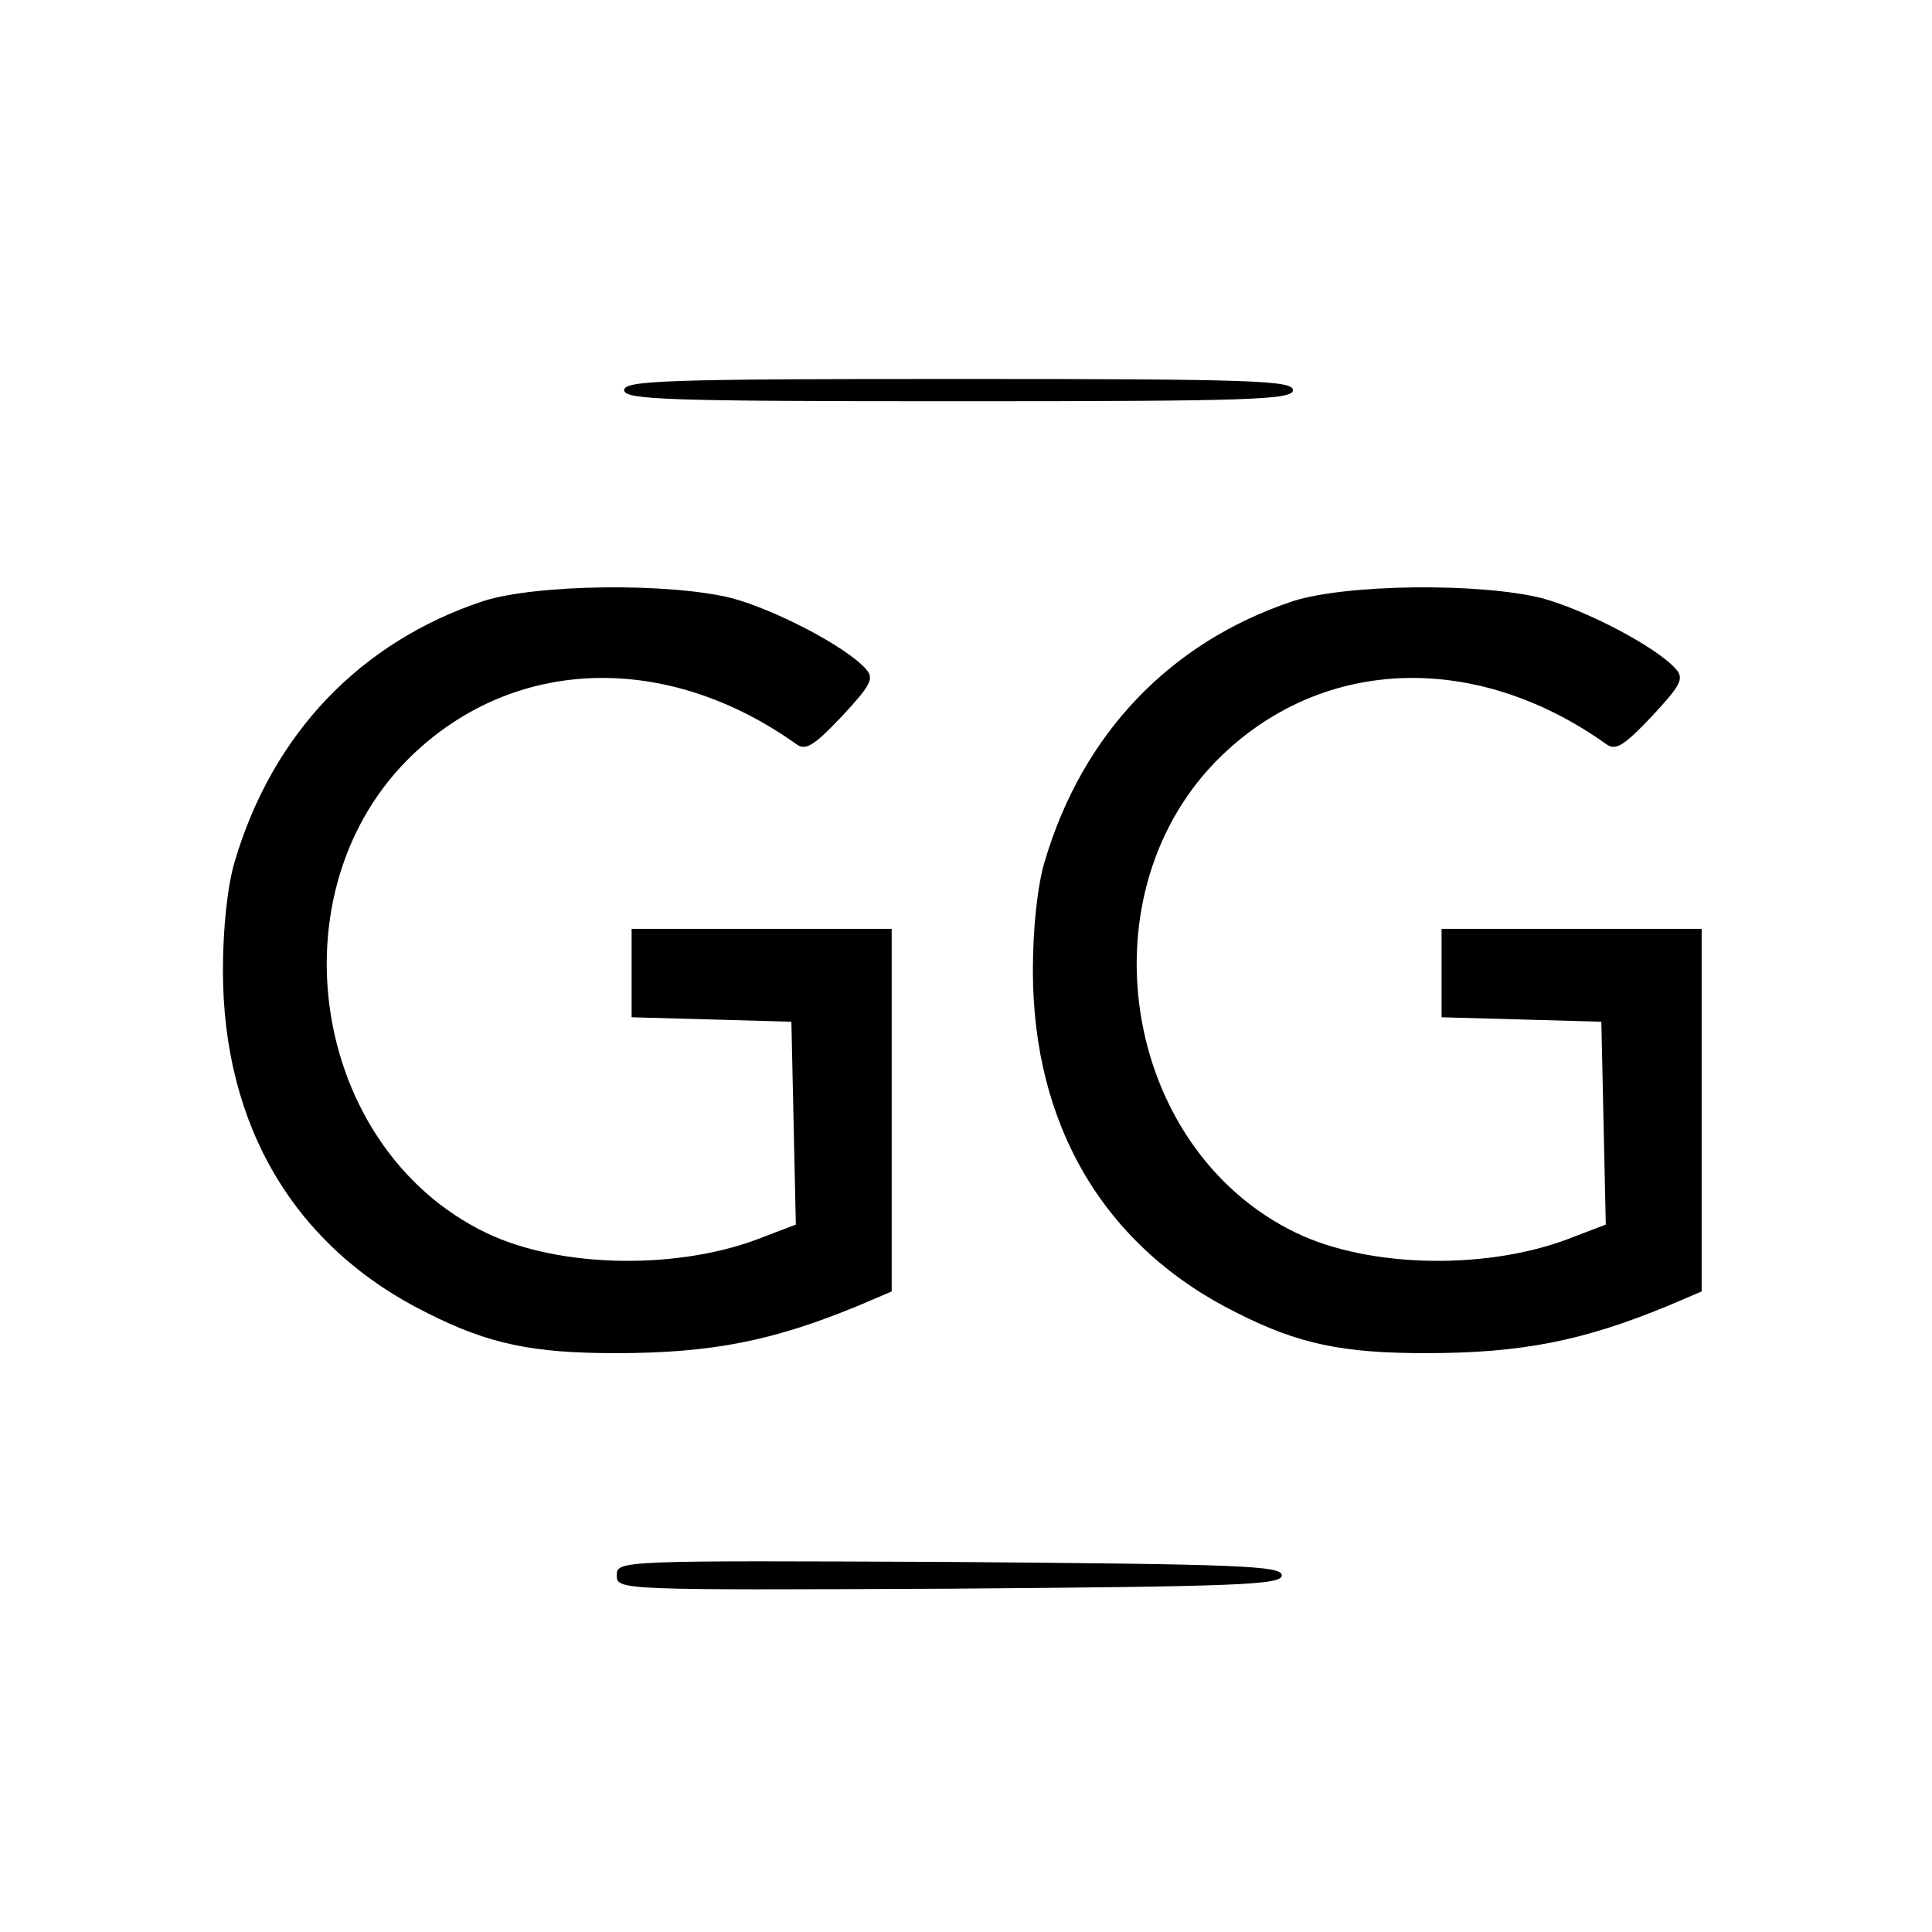 <?xml version="1.0" standalone="no"?>
<!DOCTYPE svg PUBLIC "-//W3C//DTD SVG 20010904//EN"
 "http://www.w3.org/TR/2001/REC-SVG-20010904/DTD/svg10.dtd">
<svg version="1.0" xmlns="http://www.w3.org/2000/svg"
 width="260pt" height="260pt" viewBox="0 0 260 260"
 preserveAspectRatio="xMidYMid meet">
<g transform="translate(0,260) scale(0.1,-0.1)"
fill="#000000" stroke="none">
<path d="M840 2075 c0 -13 57 -15 450 -15 393 0 450 2 450 15 0 13 -57 15
-450 15 -393 0 -450 -2 -450 -15z"/>
<path d="M650 1791 c-165 -55 -283 -178 -334 -350 -10 -33 -16 -91 -16 -147 0
-210 97 -373 275 -461 83 -42 142 -54 254 -54 130 0 212 17 324 63 l47 20 0
244 0 244 -175 0 -175 0 0 -60 0 -59 108 -3 107 -3 3 -136 3 -137 -42 -16
c-113 -46 -276 -43 -375 5 -236 114 -289 461 -99 643 139 133 343 138 516 15
13 -10 24 -3 62 37 39 42 44 51 32 64 -27 30 -121 79 -180 95 -84 21 -263 19
-335 -4z"/>
<path d="M1740 1791 c-165 -55 -283 -178 -334 -350 -10 -33 -16 -91 -16 -147
0 -210 97 -373 275 -461 83 -42 142 -54 254 -54 130 0 212 17 324 63 l47 20 0
244 0 244 -175 0 -175 0 0 -60 0 -59 108 -3 107 -3 3 -136 3 -137 -42 -16
c-113 -46 -276 -43 -375 5 -236 114 -289 461 -99 643 139 133 343 138 516 15
13 -10 24 -3 62 37 39 42 44 51 32 64 -27 30 -121 79 -180 95 -84 21 -263 19
-335 -4z"/>
<path d="M830 480 c0 -20 4 -20 448 -18 389 3 447 5 447 18 0 13 -58 15 -447
18 -444 2 -448 2 -448 -18z"/>
</g>
</svg>
